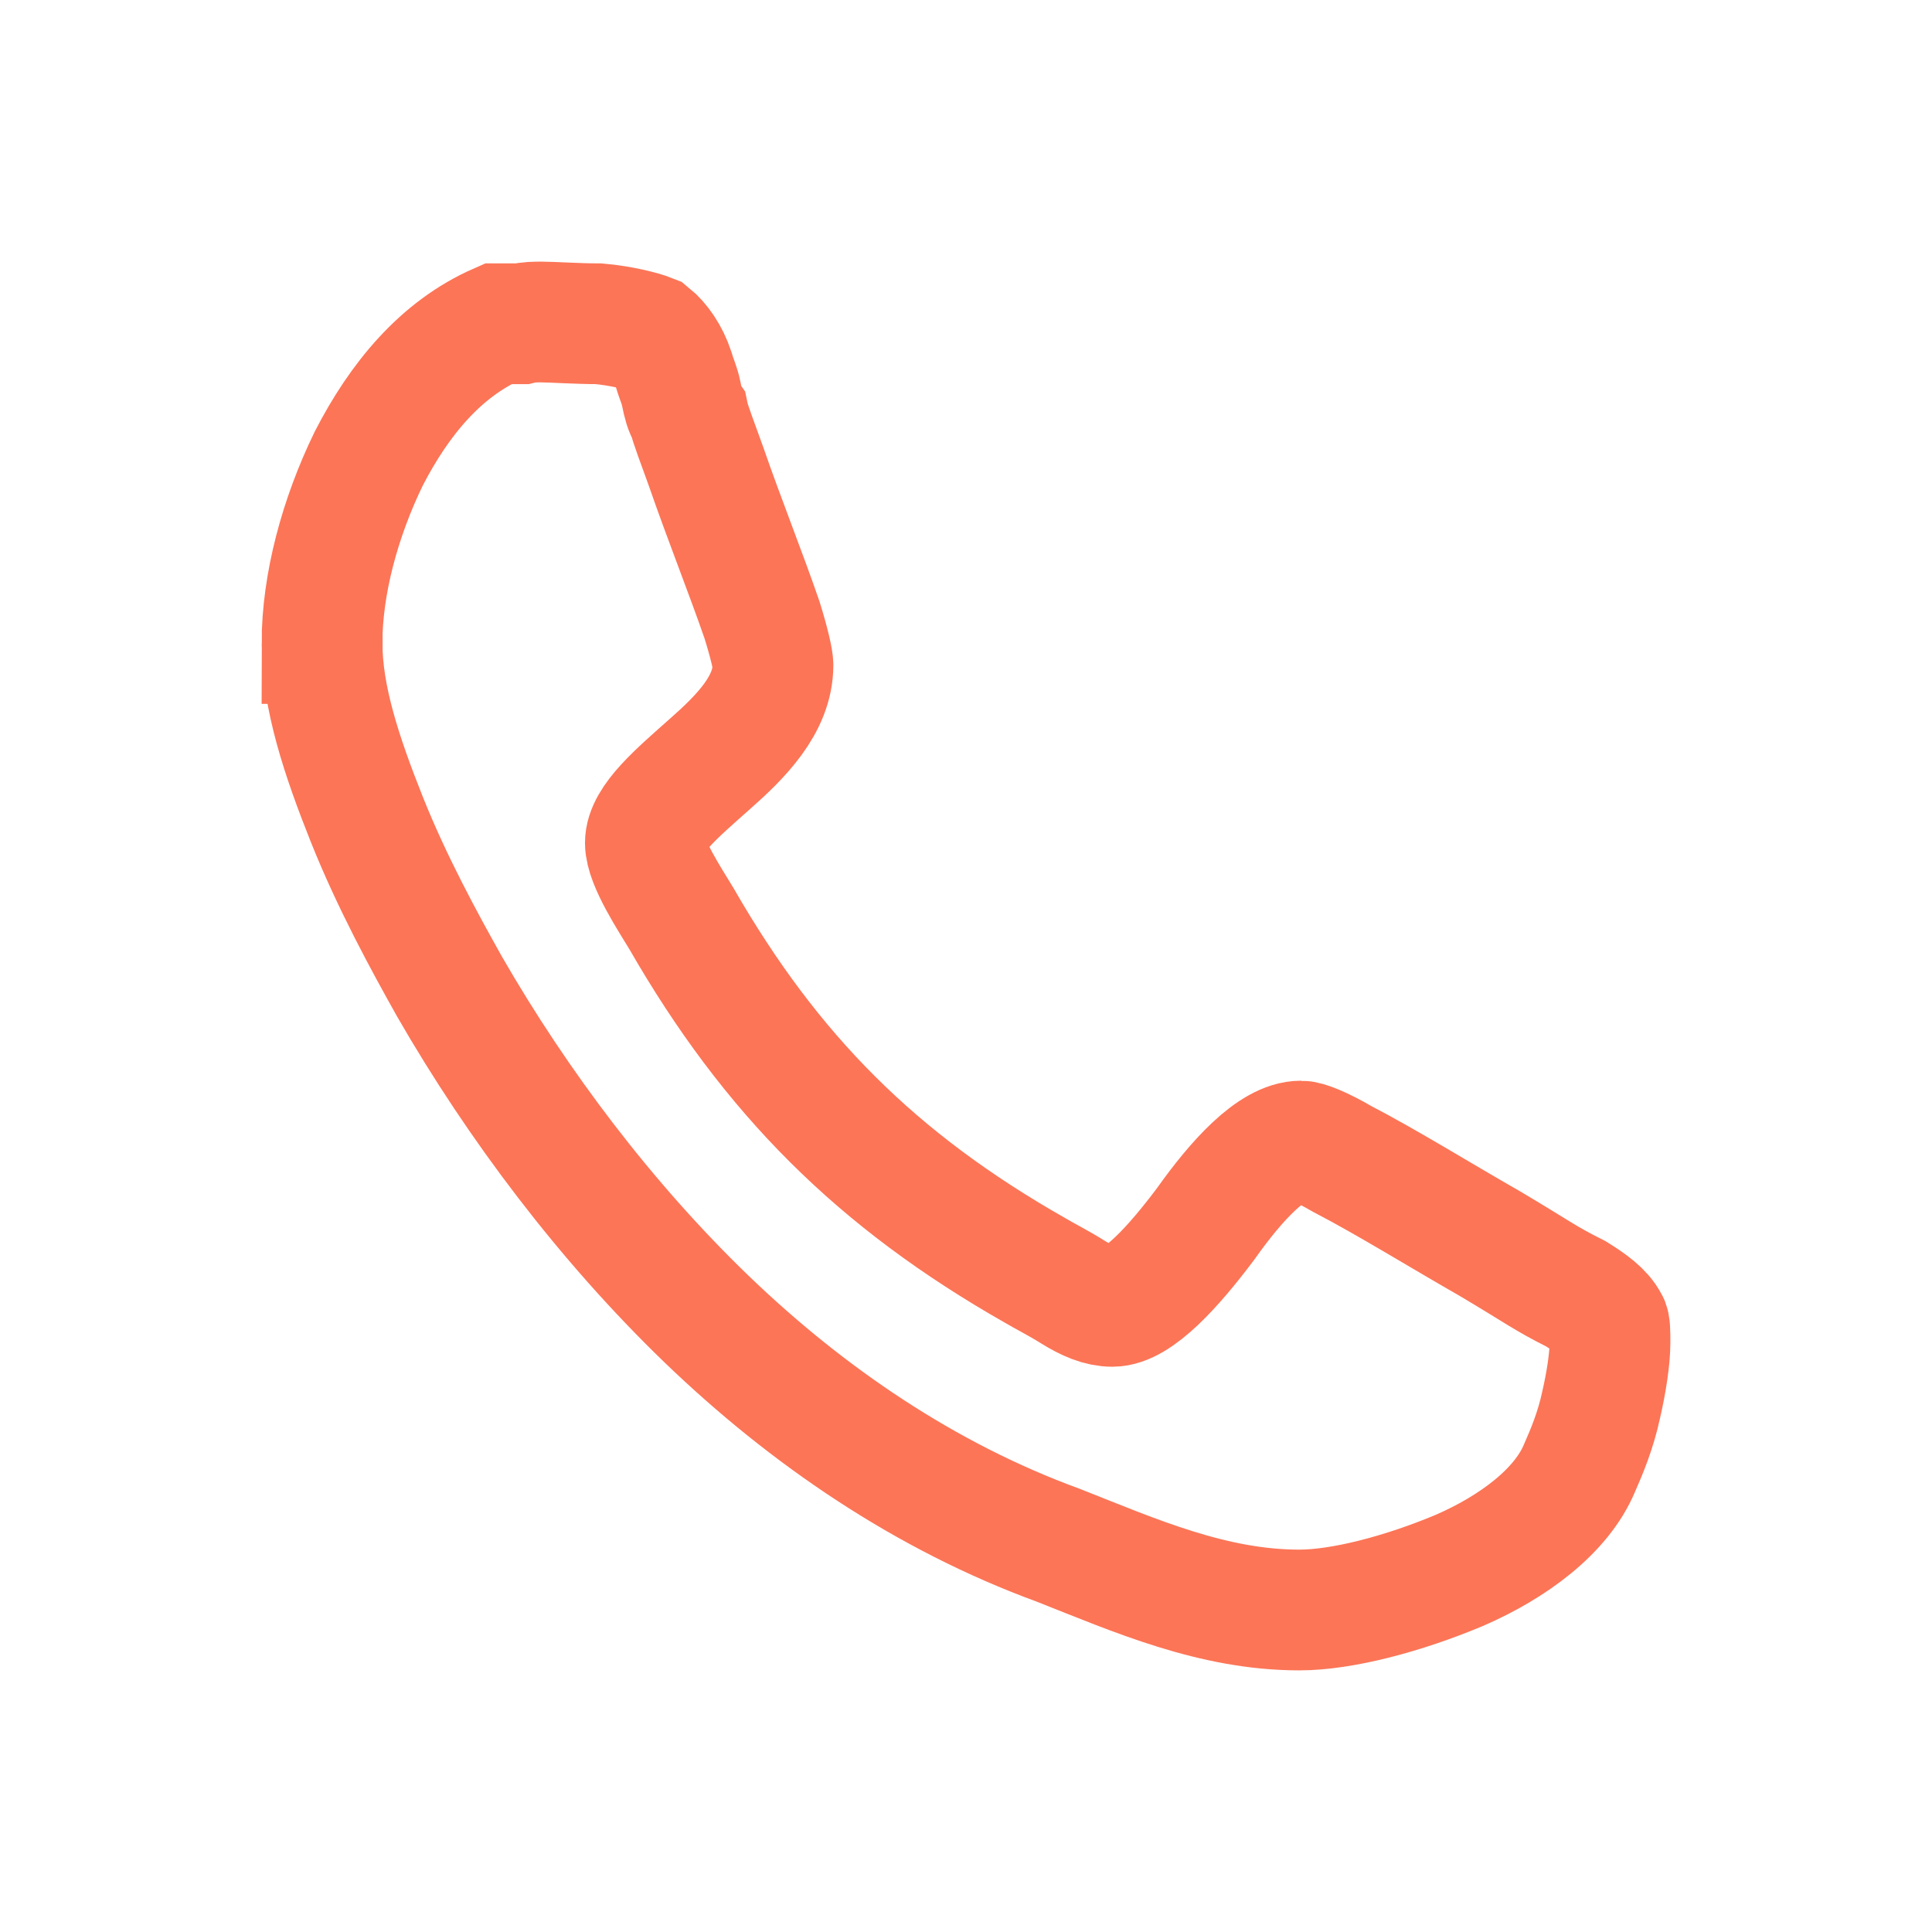 <svg width="24" height="24" viewBox="0 0 24 24" fill="none" xmlns="http://www.w3.org/2000/svg">
<path d="M4.001 7.994C4.001 8.664 4.246 9.4 4.558 10.182C4.87 10.963 5.272 11.699 5.585 12.257C6.433 13.73 7.527 15.18 8.776 16.385C10.026 17.589 11.499 18.594 13.15 19.197C14.109 19.576 15.069 20 16.14 20C16.675 20 17.434 19.799 18.126 19.509C18.795 19.219 19.397 18.773 19.621 18.237C19.71 18.036 19.822 17.769 19.889 17.456C19.956 17.166 20 16.875 20 16.675C20 16.563 20 16.451 19.978 16.429C19.911 16.295 19.754 16.183 19.576 16.072C19.174 15.871 19.108 15.804 18.505 15.447C17.88 15.09 17.233 14.688 16.675 14.398C16.407 14.242 16.229 14.175 16.161 14.175C15.804 14.175 15.358 14.666 14.979 15.201C14.577 15.737 14.131 16.228 13.819 16.228C13.662 16.228 13.506 16.161 13.327 16.05C13.149 15.938 12.97 15.849 12.859 15.782C10.895 14.666 9.579 13.35 8.463 11.408C8.329 11.185 8.017 10.716 8.017 10.471C8.017 10.181 8.419 9.846 8.82 9.489C9.2 9.154 9.602 8.753 9.602 8.262C9.602 8.194 9.557 7.994 9.467 7.704C9.267 7.123 8.999 6.454 8.775 5.807C8.664 5.495 8.575 5.272 8.552 5.16C8.507 5.093 8.485 5.004 8.463 4.893C8.441 4.781 8.396 4.692 8.373 4.603C8.306 4.402 8.195 4.246 8.084 4.156C7.972 4.111 7.704 4.045 7.437 4.022C7.169 4.022 6.856 4 6.723 4C6.655 4 6.566 4 6.477 4.022H6.187C5.473 4.335 4.96 4.96 4.581 5.696C4.223 6.432 4 7.258 4 7.994H4.001Z" stroke="#FC7557" stroke-width="1.5"/>
</svg>
